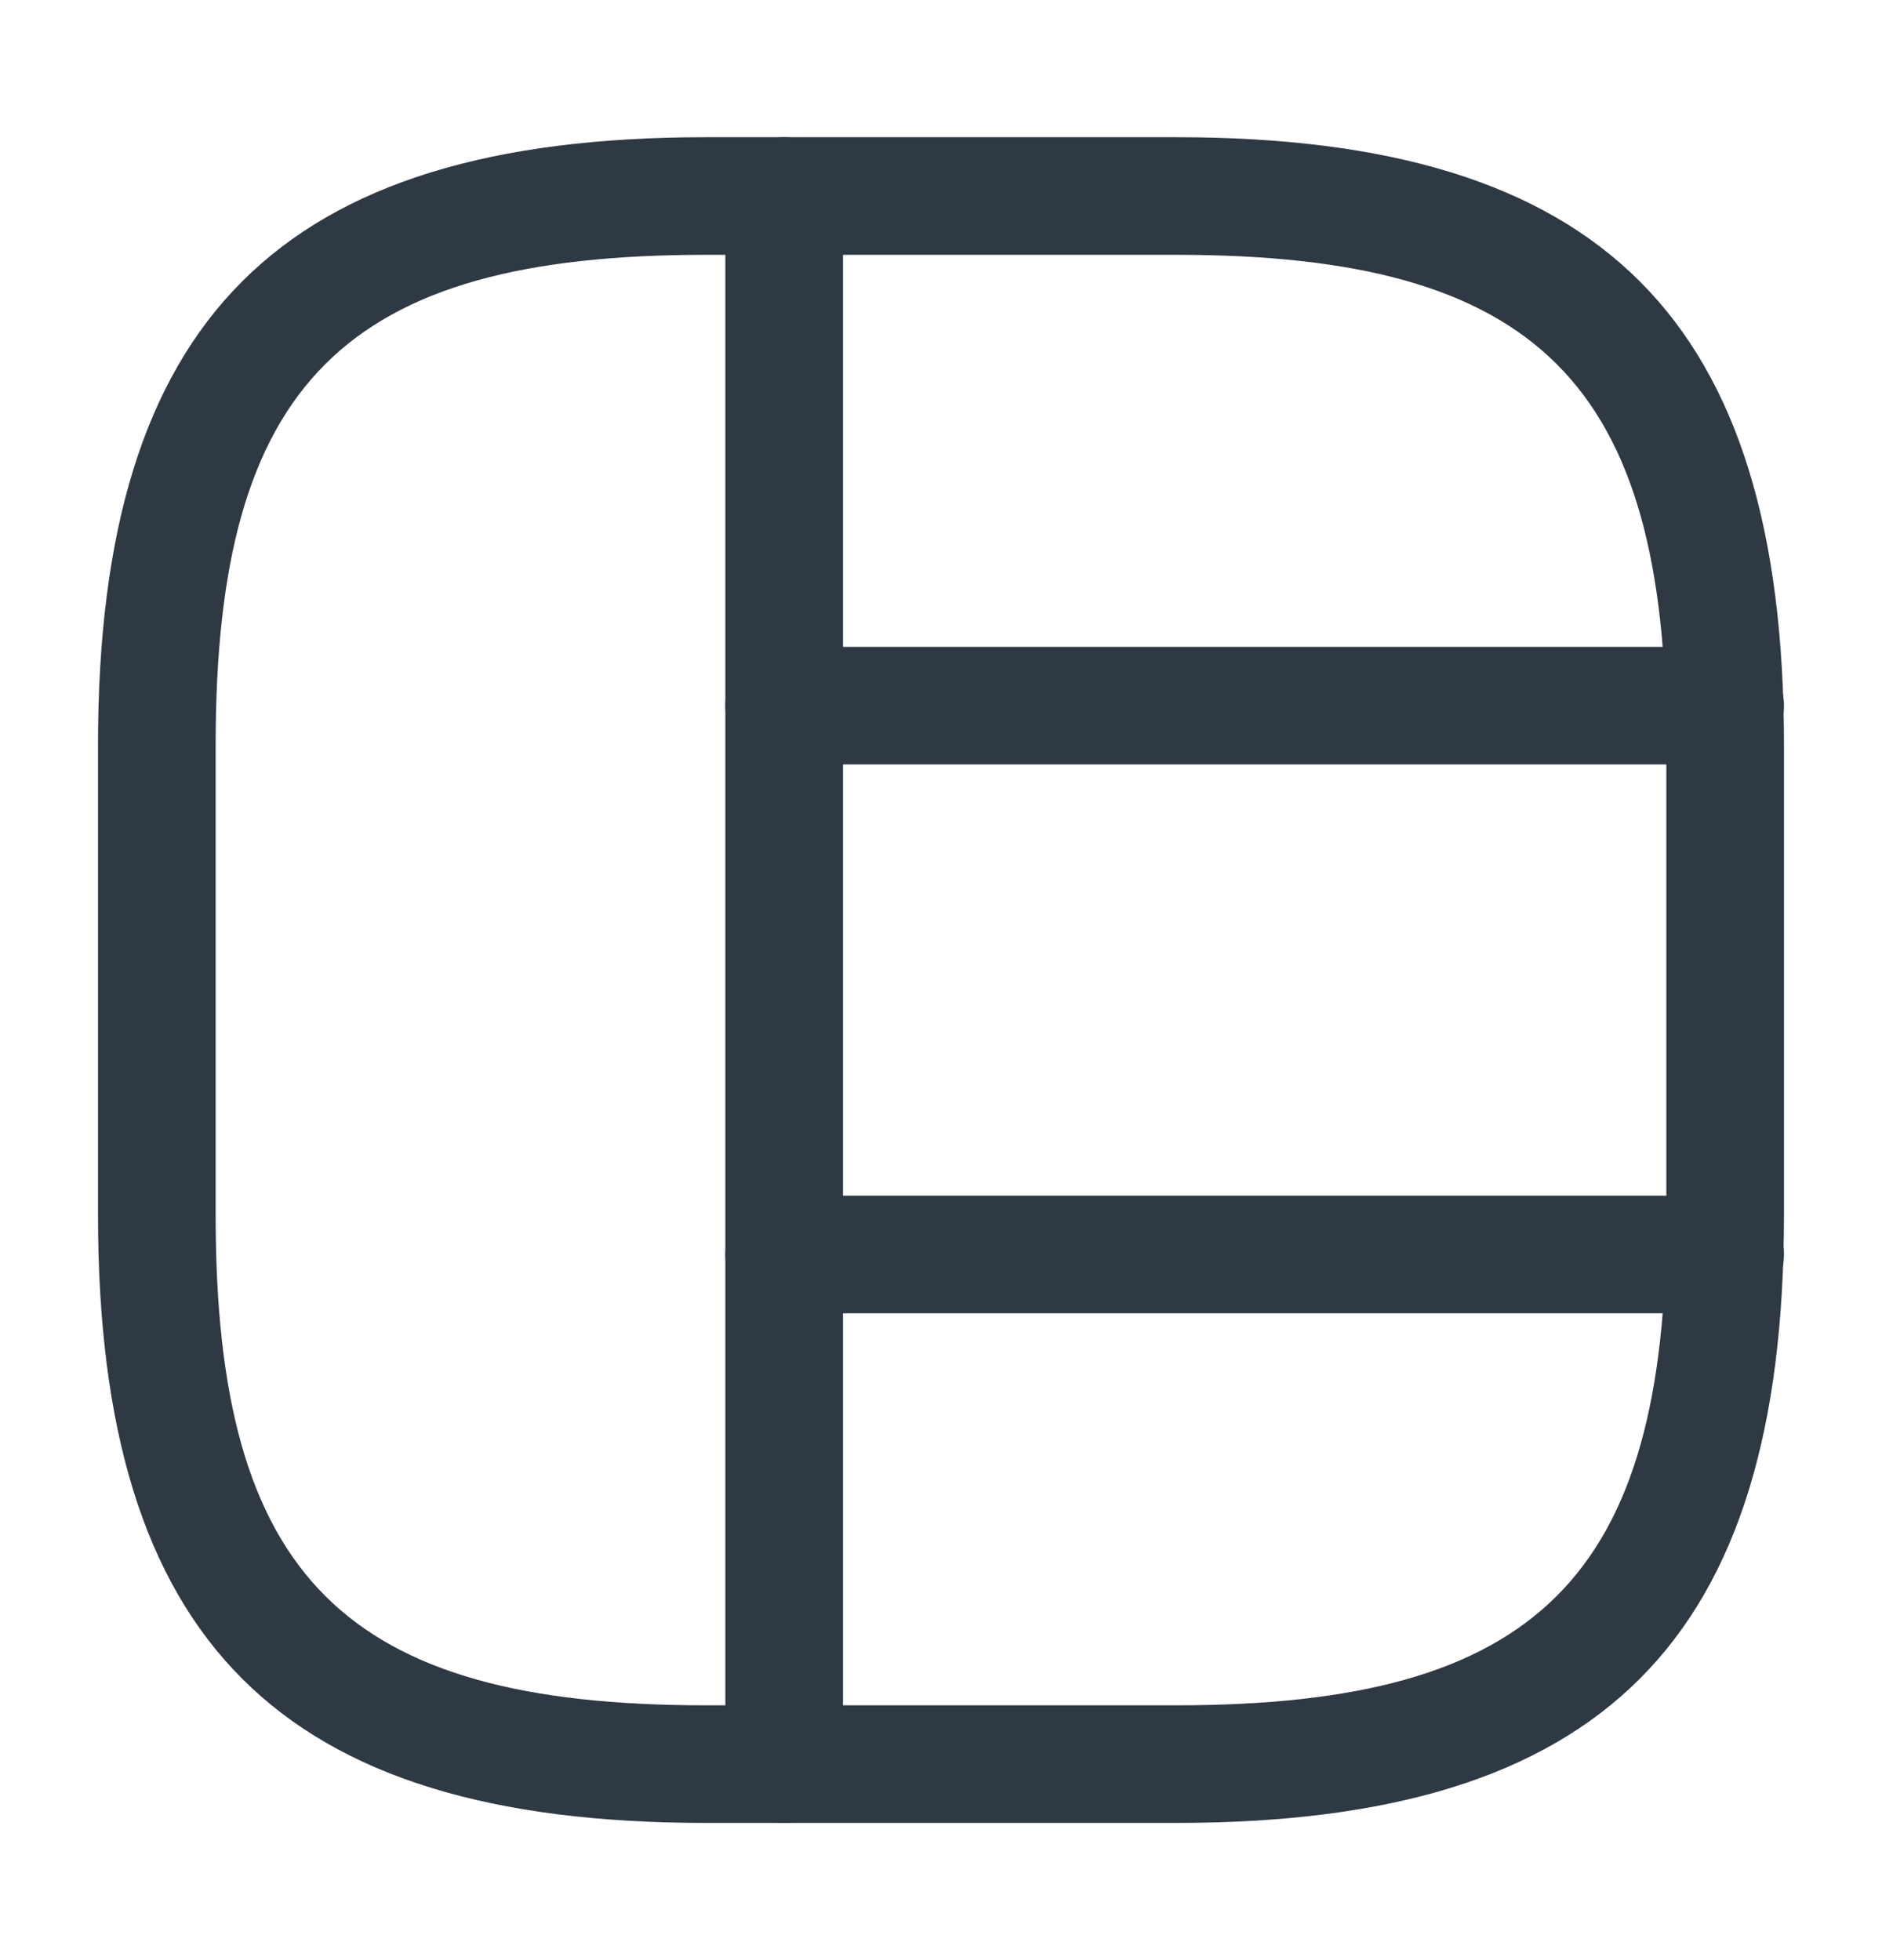 <svg width="24" height="25" viewBox="0 0 24 25" fill="none" xmlns="http://www.w3.org/2000/svg">
<path d="M15 23.25H9C3.57 23.25 1.25 20.93 1.25 15.5V9.5C1.25 4.07 3.57 1.75 9 1.75H15C20.43 1.75 22.75 4.07 22.75 9.5V15.5C22.75 20.93 20.43 23.25 15 23.25ZM9 3.25C4.39 3.25 2.75 4.89 2.75 9.5V15.5C2.75 20.11 4.39 21.75 9 21.75H15C19.61 21.75 21.25 20.11 21.25 15.5V9.5C21.25 4.89 19.61 3.25 15 3.25H9Z" fill="#2F3943"/>
<path d="M10 23.25C9.59 23.25 9.25 22.91 9.25 22.5V2.5C9.25 2.09 9.59 1.75 10 1.75C10.41 1.75 10.75 2.09 10.75 2.5V22.5C10.75 22.91 10.41 23.25 10 23.25Z" fill="#2F3943"/>
<path d="M22 9.75H10C9.59 9.75 9.25 9.41 9.25 9C9.25 8.59 9.59 8.25 10 8.25H22C22.41 8.25 22.75 8.59 22.75 9C22.75 9.41 22.41 9.75 22 9.75Z" fill="#2F3943"/>
<path d="M22 16.75H10C9.59 16.75 9.25 16.41 9.25 16C9.25 15.59 9.59 15.25 10 15.25H22C22.41 15.25 22.75 15.59 22.75 16C22.75 16.41 22.41 16.75 22 16.75Z" fill="#2F3943"/>
</svg>
